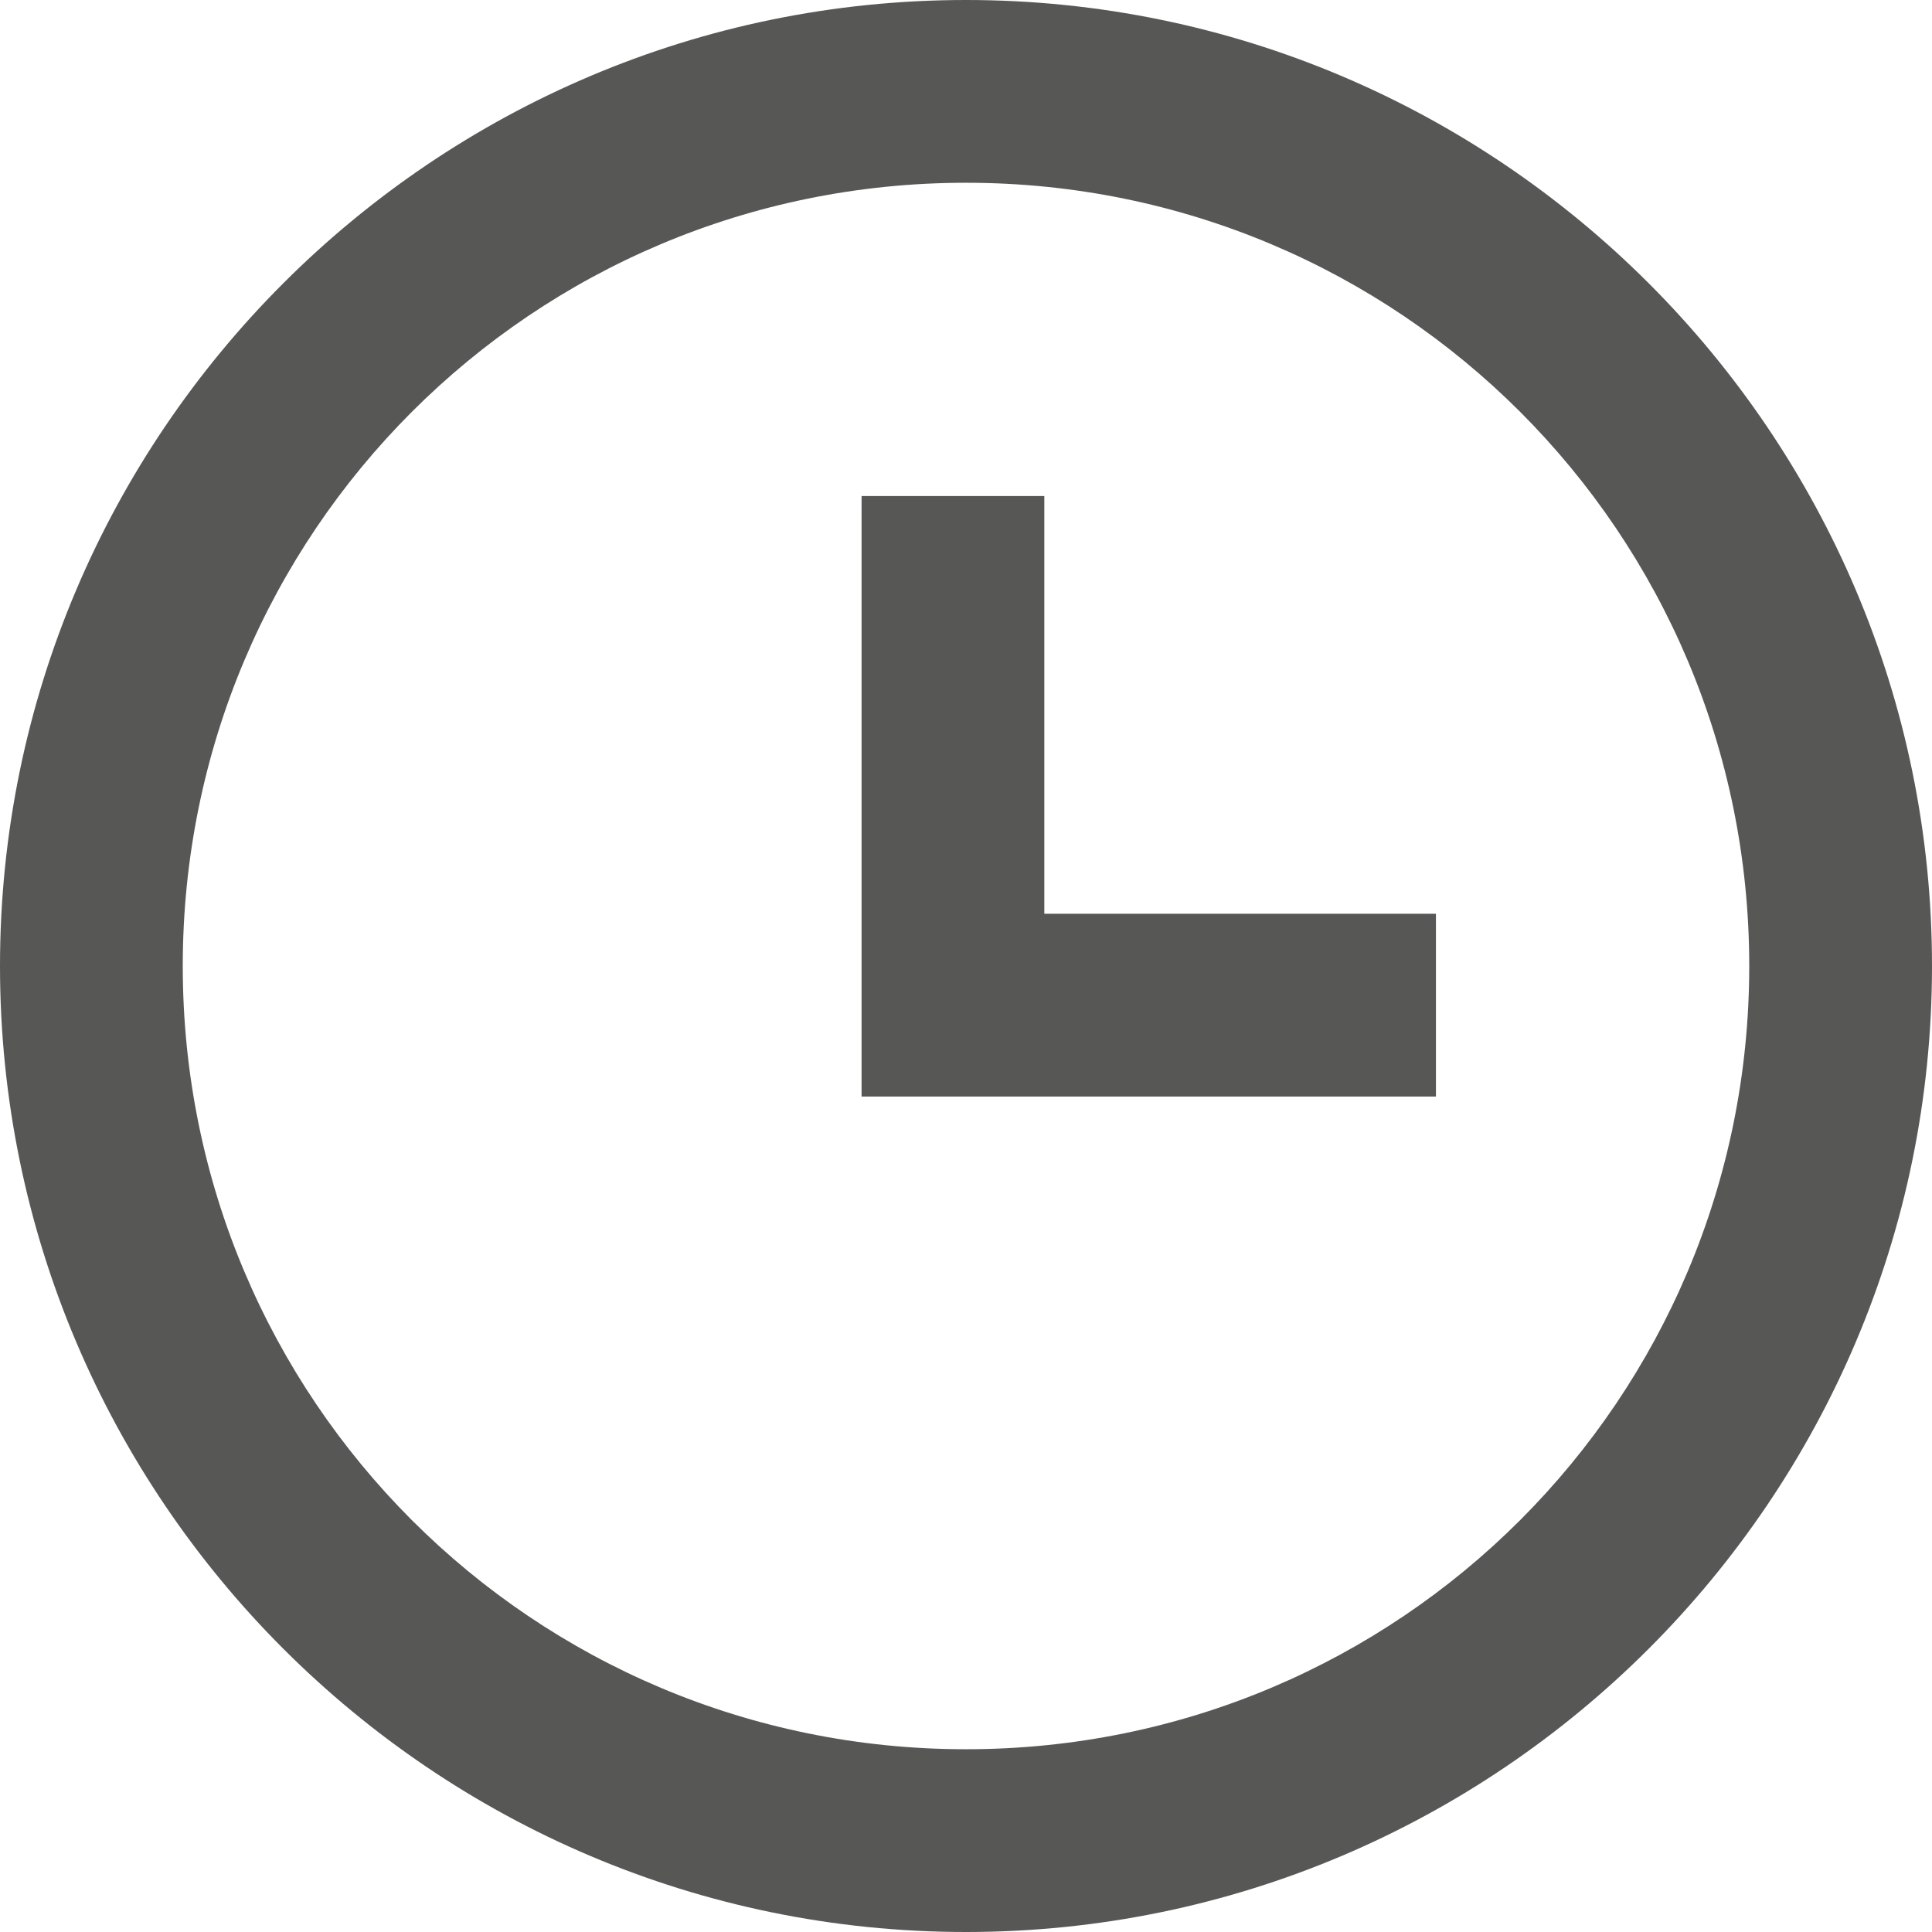 <svg xmlns="http://www.w3.org/2000/svg" viewBox="0 0 74 74"><path d="M37 74C16.6 74 0 57.4 0 37S16.6 0 37 0s37 16.6 37 37-16.6 37-37 37zm0-67C20.4 7 7 20.4 7 37s13.4 30 30 30 30-13.4 30-30S53.6 7 37 7zm18 35H33V19h7v16h15v7z" fill="#575756"/></svg>